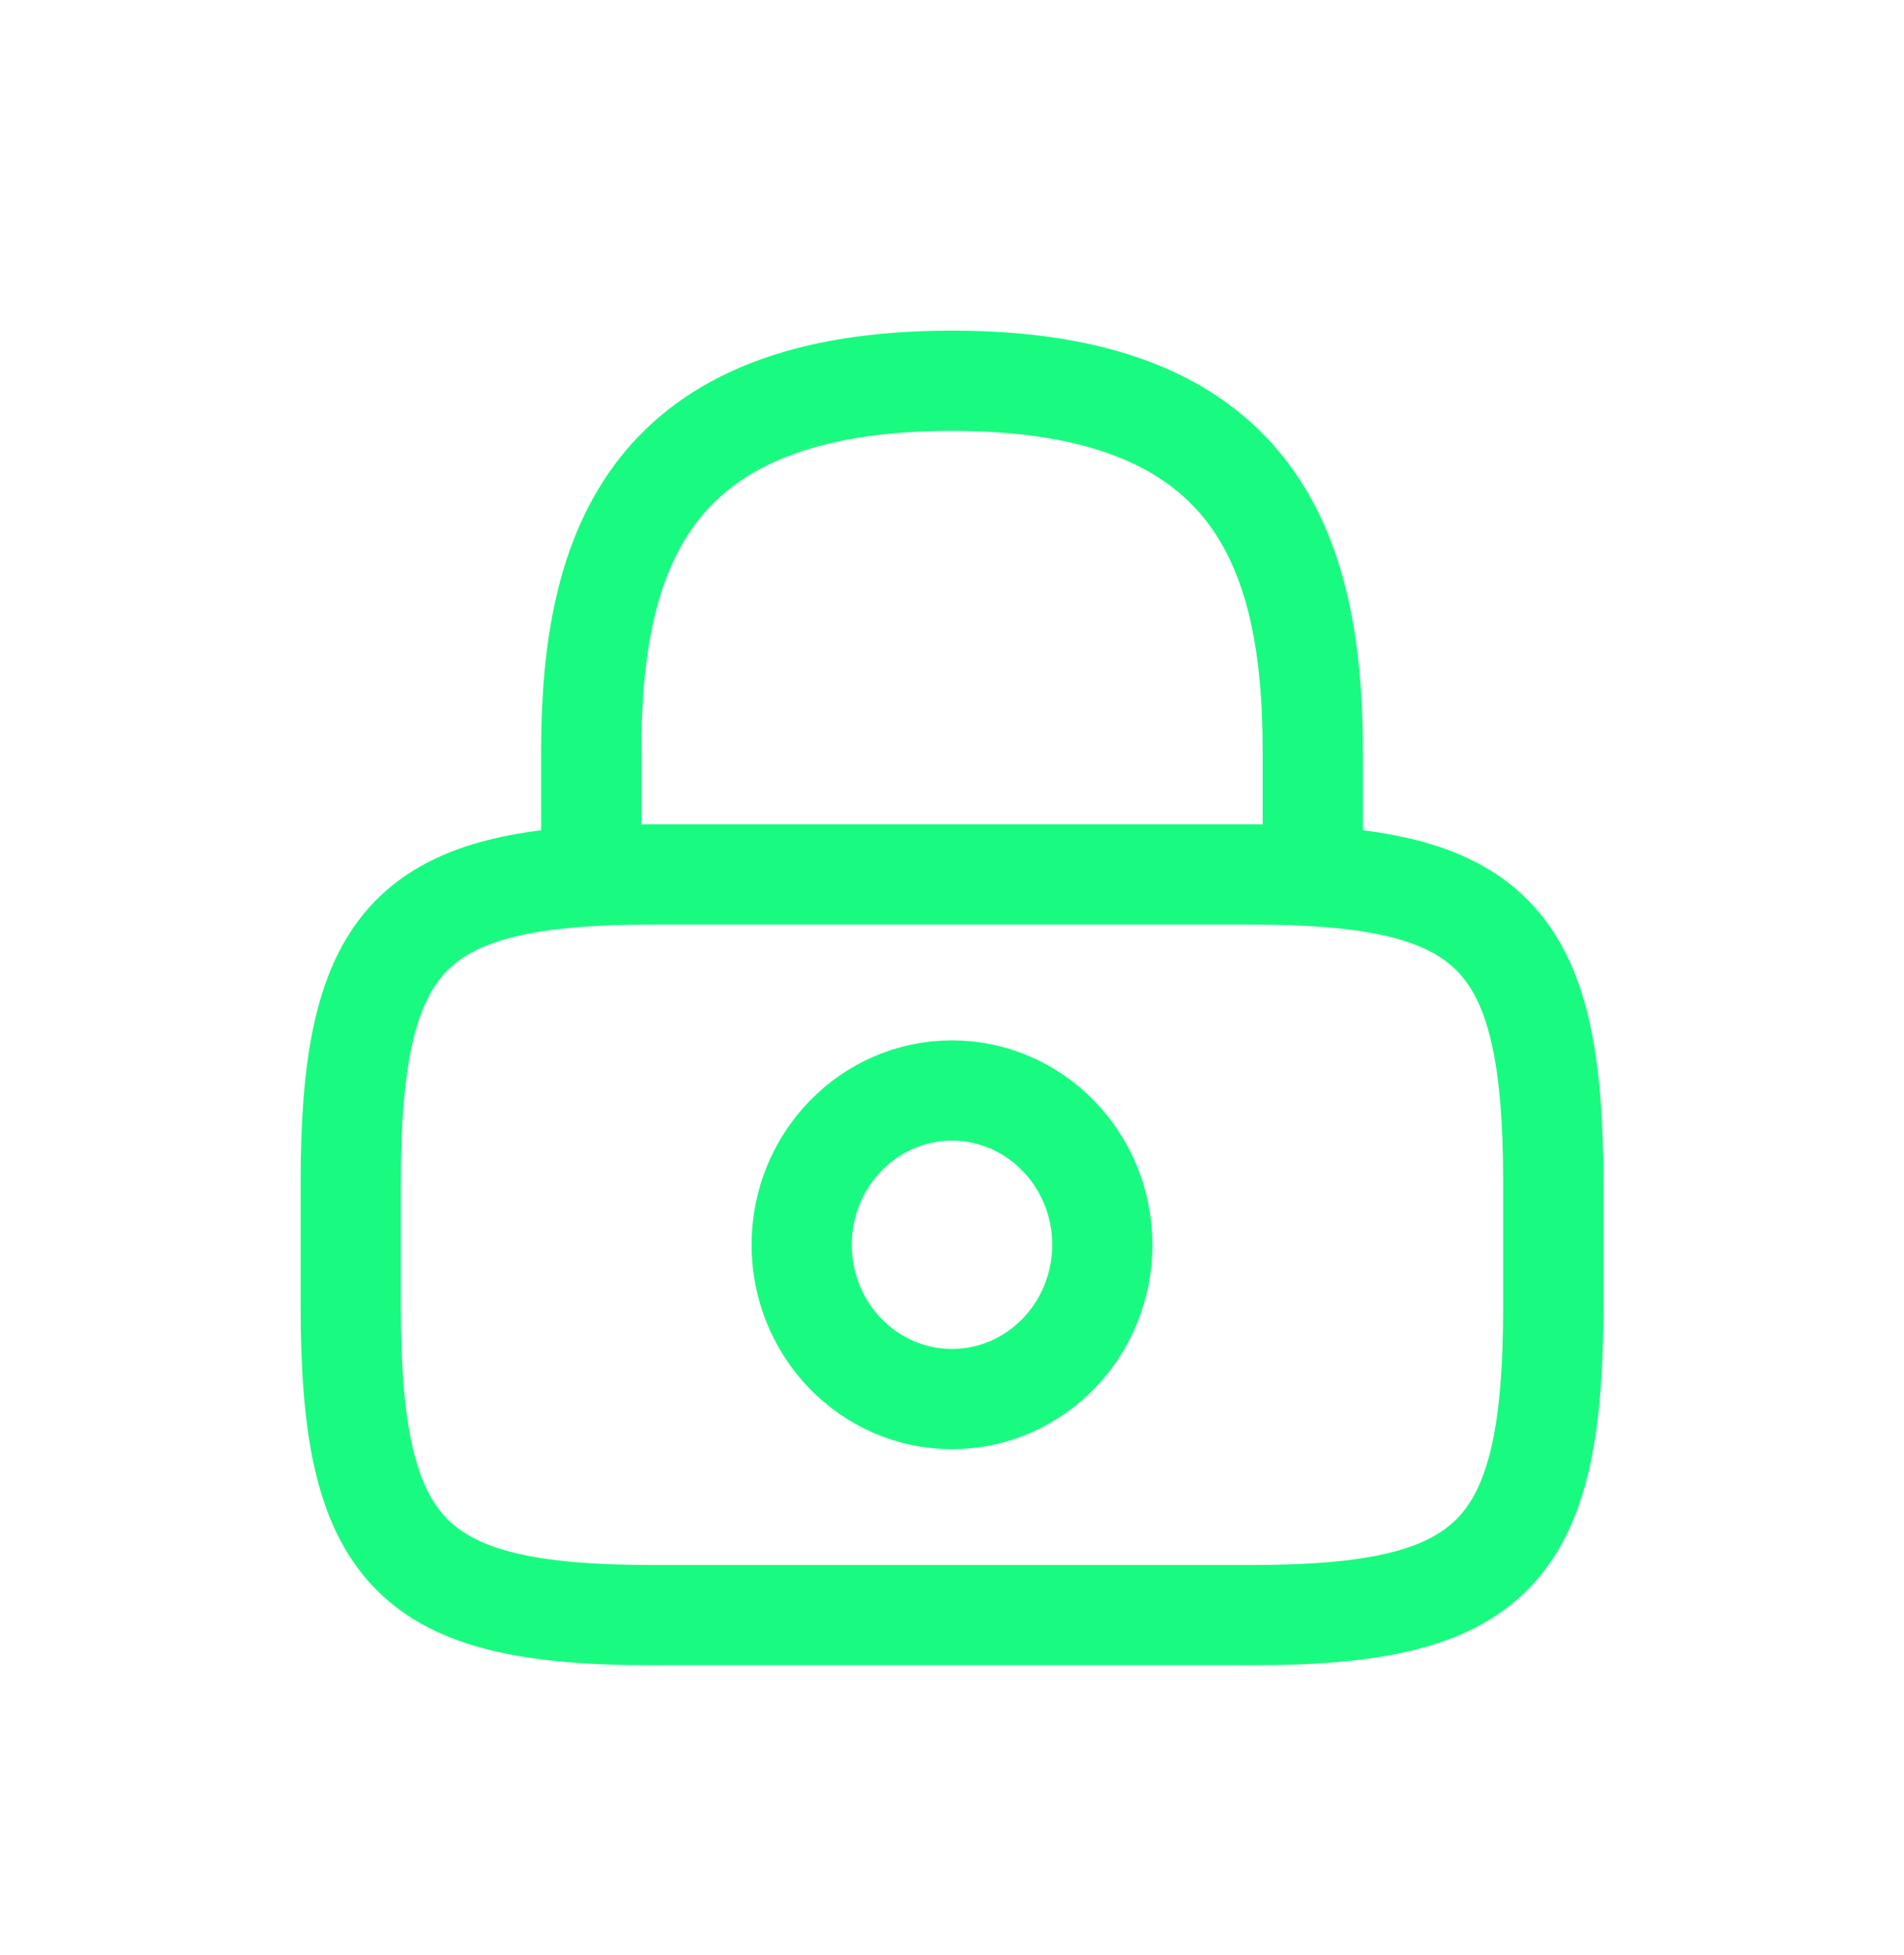 <svg width="38" height="39" viewBox="0 0 38 39" fill="none" xmlns="http://www.w3.org/2000/svg">
<path d="M11.8 17.446V14.984C11.8 10.908 13 7.596 19 7.596C25 7.596 26.2 10.908 26.2 14.984V17.446" stroke="#19FB80" stroke-width="2" stroke-linecap="round" stroke-linejoin="round"/>
<path d="M22 24.834C22 26.533 20.656 27.912 19 27.912C17.344 27.912 16 26.533 16 24.834C16 23.135 17.344 21.756 19 21.756C20.656 21.756 22 23.135 22 24.834Z" stroke="#19FB80" stroke-width="2" stroke-linecap="round" stroke-linejoin="round"/>
<path d="M25 32.222H13C8.2 32.222 7 30.991 7 26.065V23.603C7 18.677 8.2 17.446 13 17.446H25C29.8 17.446 31 18.677 31 23.603V26.065C31 30.991 29.8 32.222 25 32.222Z" stroke="#19FB80" stroke-width="2" stroke-linecap="round" stroke-linejoin="round"/>
</svg>
